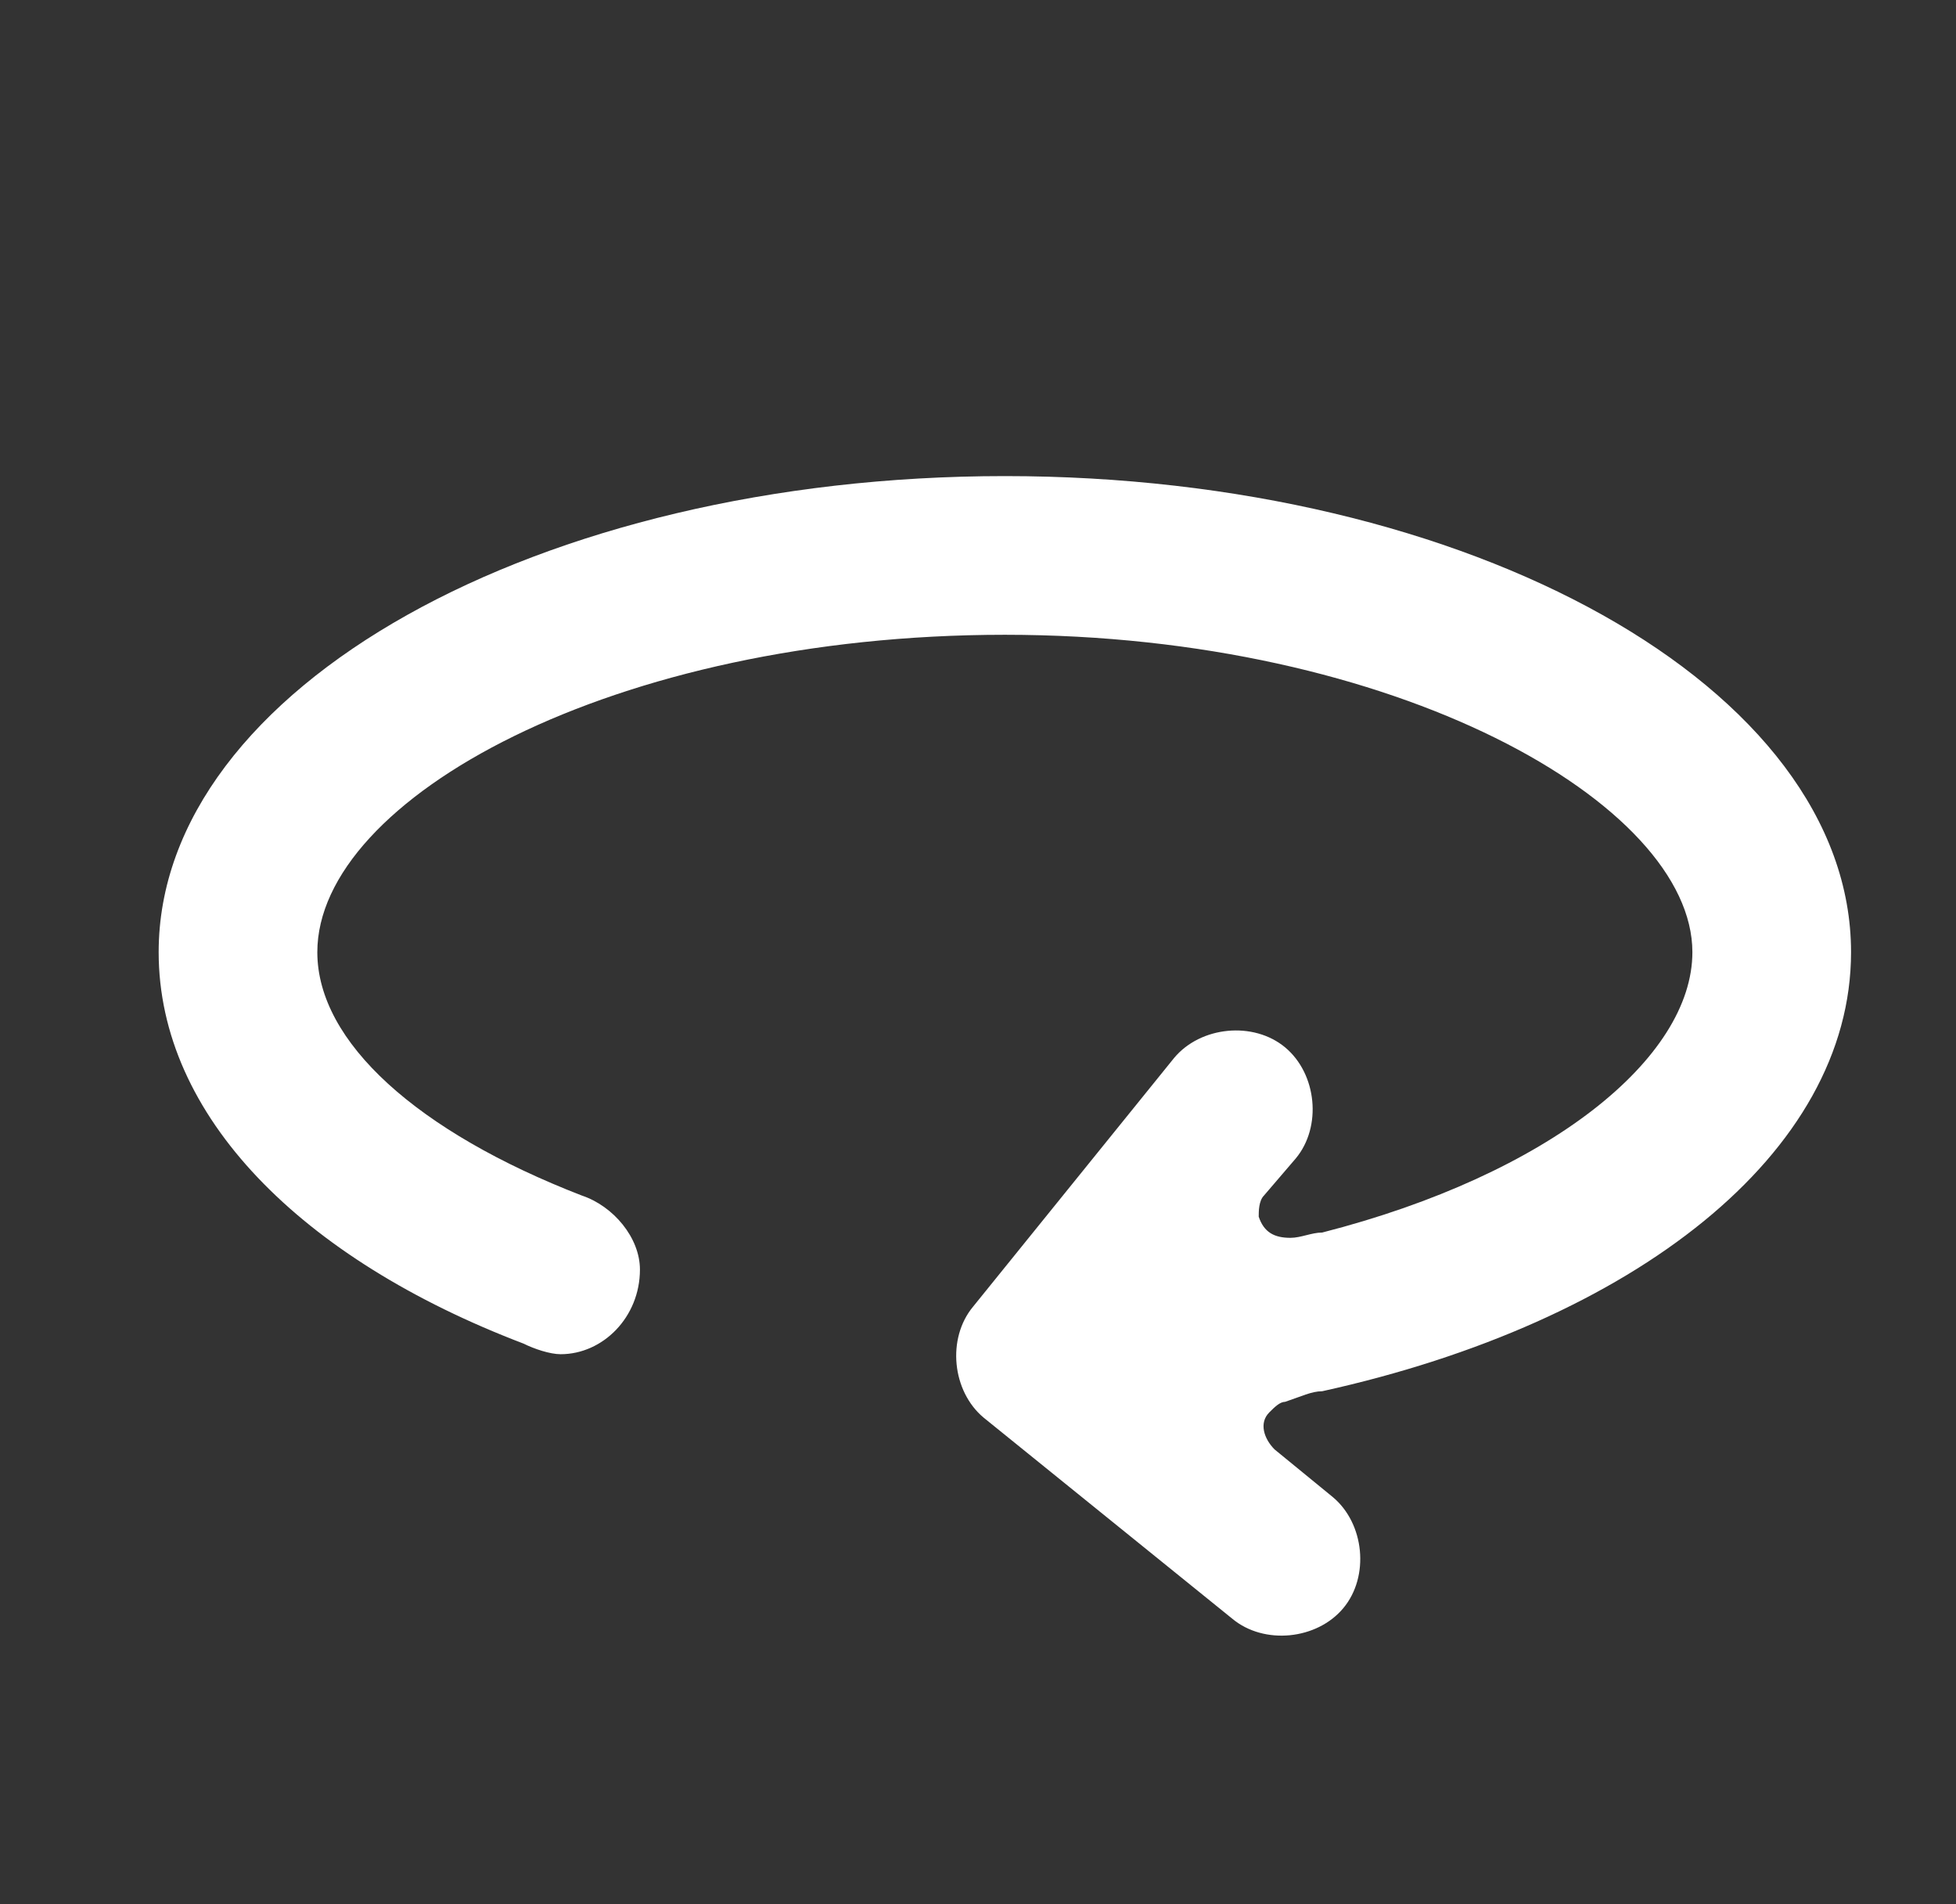 <?xml version="1.0" standalone="no"?><!DOCTYPE svg PUBLIC "-//W3C//DTD SVG 1.1//EN" "http://www.w3.org/Graphics/SVG/1.1/DTD/svg11.dtd"><svg t="1715045974868" class="icon" viewBox="0 0 1052 1024" version="1.1" xmlns="http://www.w3.org/2000/svg" p-id="7905" xmlns:xlink="http://www.w3.org/1999/xlink" width="205.469" height="200"><rect x="0" y="0" width="1052" height="1024" fill="#333333" stroke="none"/><path d="M301.511 728.178c-5.689 0-14.222-2.844-19.911-5.689C162.133 676.978 85.333 600.178 85.333 512c0-142.222 204.8-256 455.111-256s455.111 113.778 455.111 256c0 108.089-116.622 199.111-284.444 236.089-5.689 0-11.378 2.844-19.911 5.689-2.844 0-5.689 2.844-8.533 5.689-5.689 5.689-2.844 14.222 2.844 19.911l31.289 25.6c17.067 14.222 19.911 42.667 5.689 59.733-14.222 17.067-42.667 19.911-59.733 5.689l-133.689-108.089c-17.067-14.222-19.911-42.667-5.689-59.733l108.089-133.689c14.222-17.067 42.667-19.911 59.733-5.689 17.067 14.222 19.911 42.667 5.689 59.733l-17.067 19.911c-2.844 2.844-2.844 8.533-2.844 11.378 2.844 8.533 8.533 11.378 17.067 11.378 5.689 0 11.378-2.844 17.067-2.844 122.311-31.289 199.111-93.867 199.111-150.756 0-79.644-159.289-170.667-369.778-170.667S170.667 429.511 170.667 512c0 48.356 54.044 96.711 142.222 130.844 17.067 5.689 31.289 22.756 31.289 39.822 0 25.6-19.911 45.511-42.667 45.511z" p-id="7906" fill="#ffffff"></path></svg>
